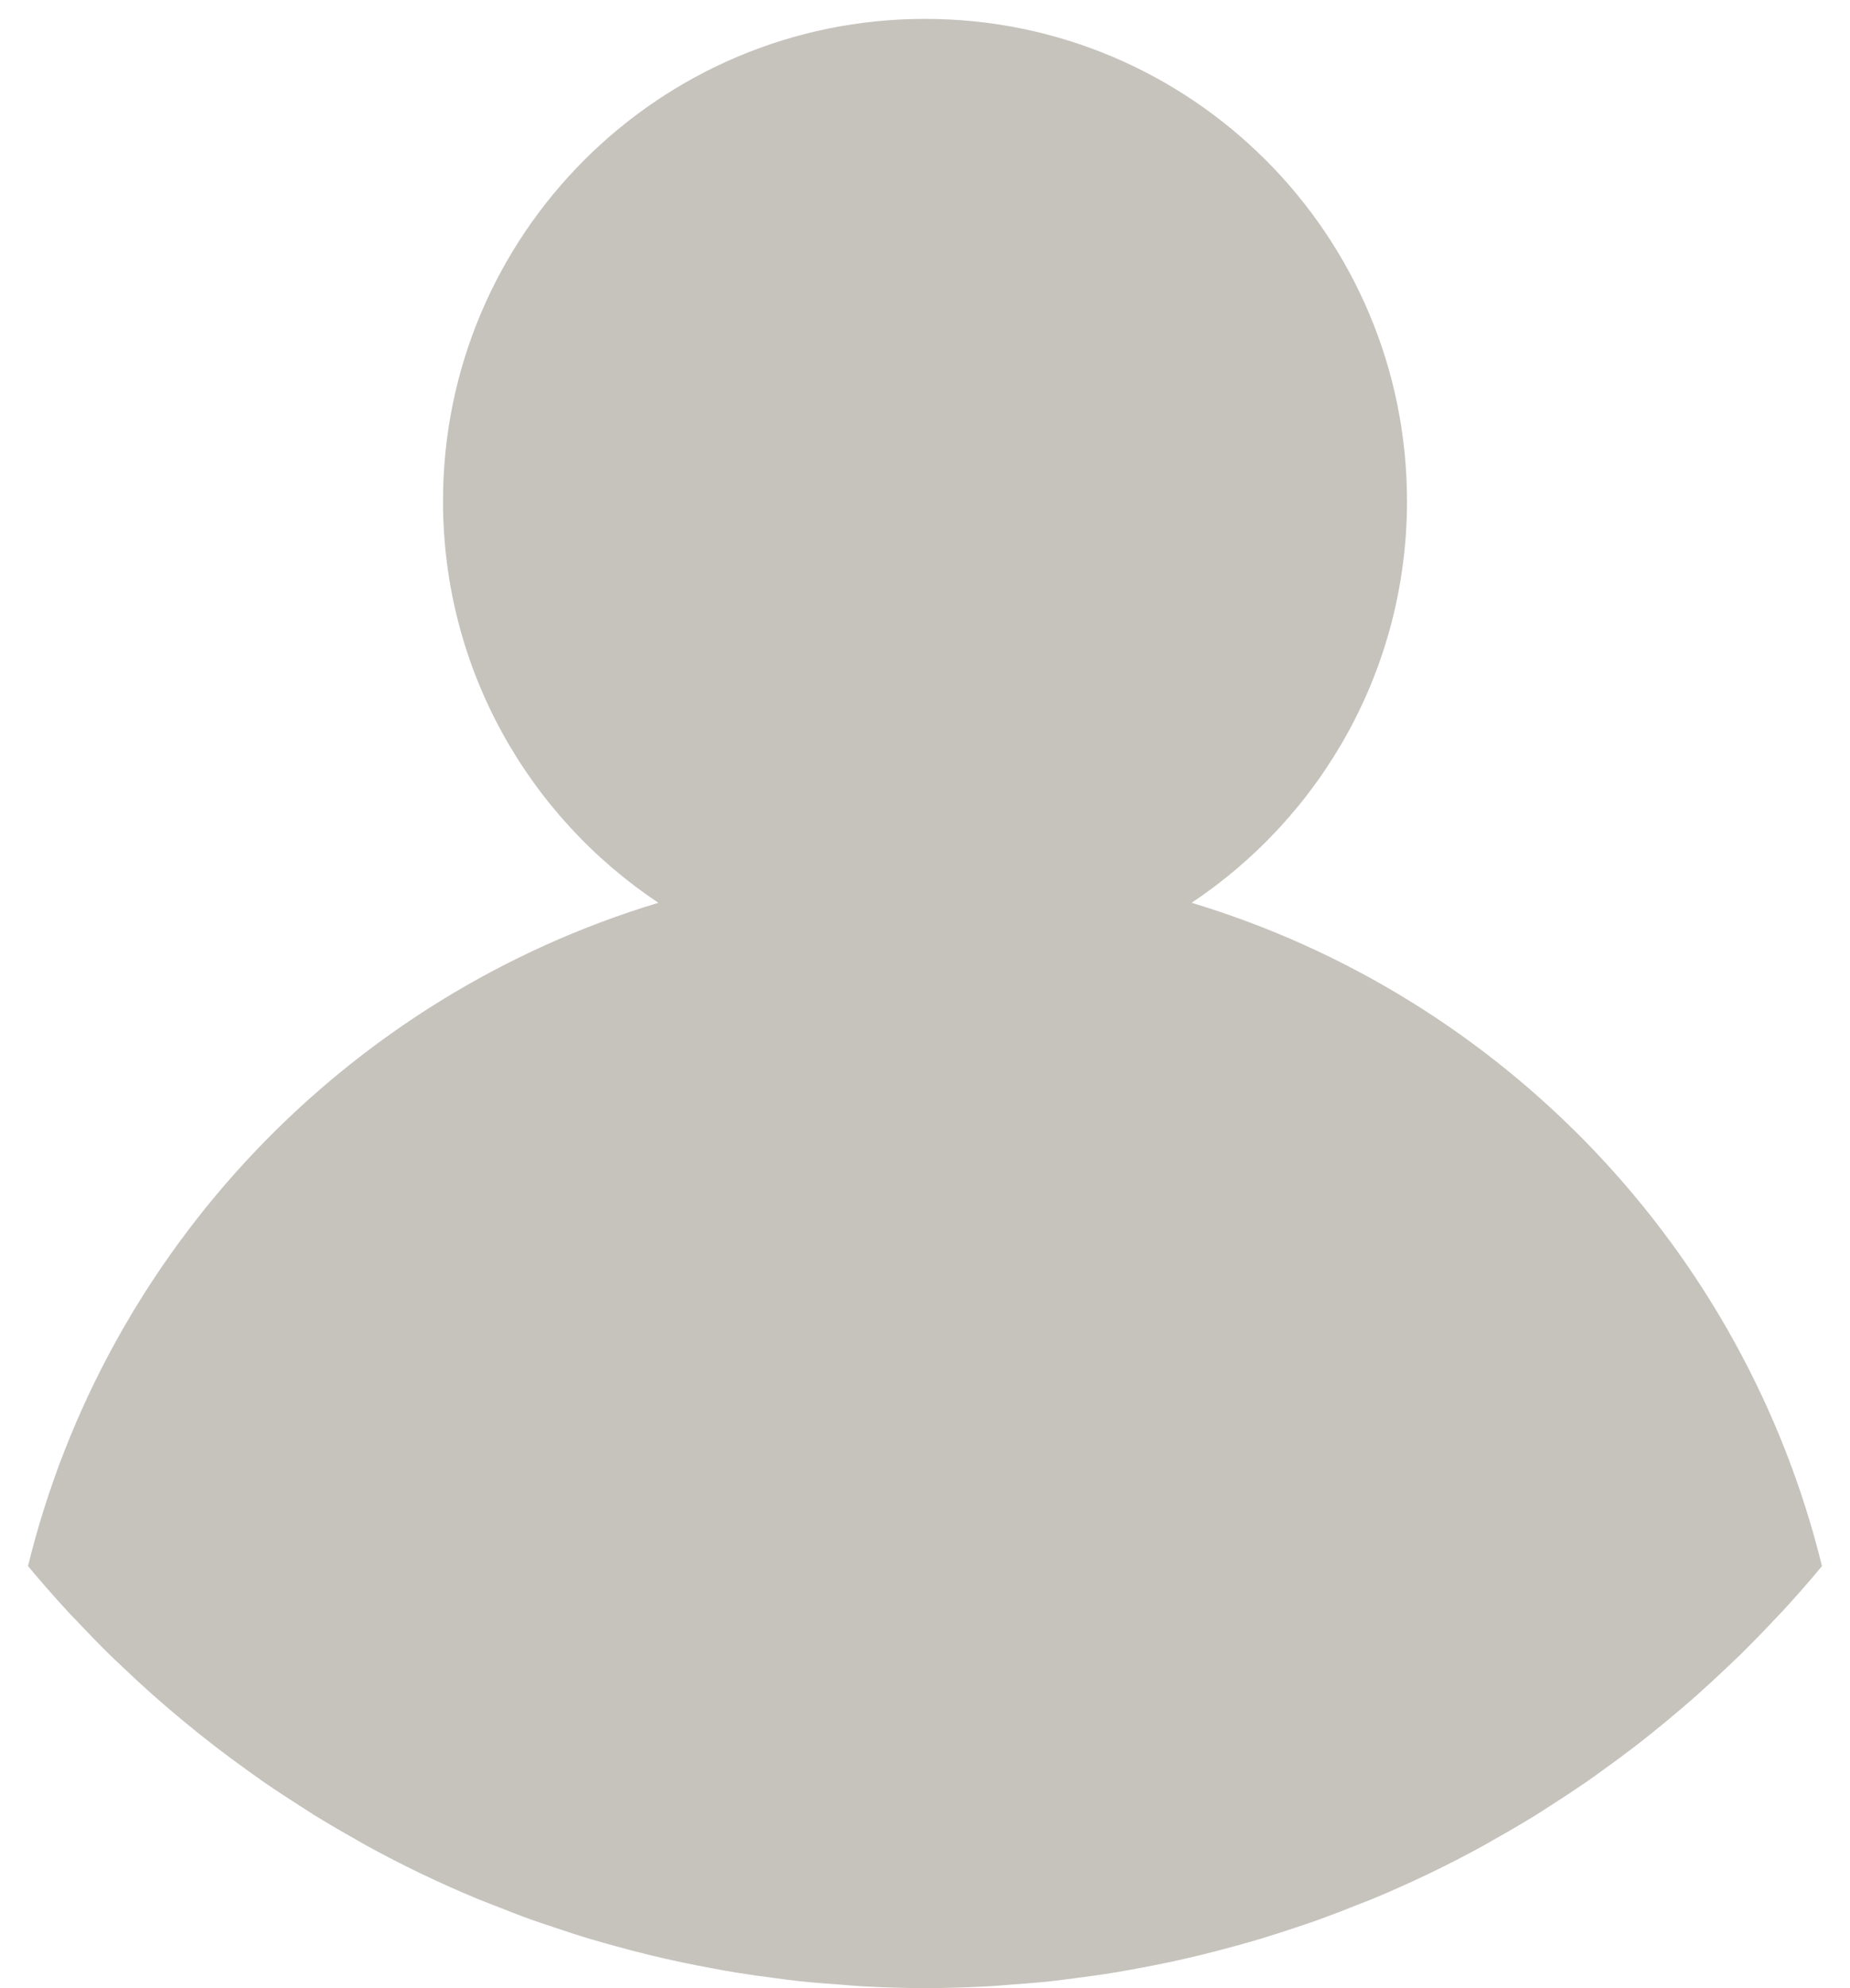 <svg width="54" height="58" viewBox="0 0 54 58" fill="none" xmlns="http://www.w3.org/2000/svg">
<path d="M34.782 26.337C38.57 23.815 41.069 19.511 41.069 14.62C41.069 6.85 34.769 0.551 27 0.551C19.23 0.551 12.931 6.85 12.931 14.62C12.931 19.511 15.429 23.815 19.217 26.337C19.217 26.337 19.218 26.338 19.22 26.338C19.218 26.338 19.218 26.337 19.218 26.337C10.151 29.07 3.091 36.429 0.817 45.688L0.819 45.689C1.19 46.135 1.573 46.572 1.966 46.999C2.061 47.104 2.161 47.203 2.258 47.306C2.56 47.627 2.867 47.943 3.181 48.253C3.311 48.381 3.444 48.504 3.576 48.629C3.866 48.906 4.161 49.178 4.461 49.445C4.61 49.576 4.761 49.707 4.911 49.836C5.206 50.088 5.504 50.335 5.807 50.577C5.967 50.704 6.127 50.83 6.288 50.955C6.595 51.191 6.907 51.422 7.222 51.647C7.385 51.763 7.546 51.881 7.711 51.995C8.044 52.225 8.383 52.445 8.724 52.663C8.878 52.761 9.028 52.861 9.183 52.958C9.578 53.2 9.978 53.434 10.382 53.66C10.489 53.72 10.593 53.784 10.701 53.843C11.225 54.13 11.756 54.403 12.294 54.662C12.307 54.668 12.321 54.674 12.334 54.68C12.849 54.926 13.372 55.16 13.9 55.38C14.065 55.449 14.232 55.51 14.398 55.576C14.78 55.728 15.162 55.878 15.551 56.017C15.758 56.09 15.966 56.157 16.174 56.227C16.528 56.347 16.884 56.463 17.243 56.57C17.47 56.638 17.699 56.701 17.929 56.764C18.276 56.861 18.625 56.952 18.978 57.038C19.568 57.181 20.162 57.307 20.759 57.416C21 57.461 21.241 57.507 21.485 57.545C21.853 57.605 22.223 57.656 22.595 57.704C22.829 57.734 23.063 57.768 23.298 57.793C23.709 57.837 24.123 57.869 24.537 57.898C24.737 57.912 24.935 57.933 25.136 57.944C25.753 57.979 26.374 57.999 27 57.999C27.626 57.999 28.246 57.979 28.864 57.946C29.064 57.936 29.264 57.915 29.463 57.901C29.878 57.871 30.292 57.84 30.701 57.795C30.937 57.769 31.17 57.736 31.404 57.706C31.776 57.658 32.147 57.608 32.515 57.548C32.758 57.508 32.999 57.463 33.24 57.419C33.838 57.31 34.431 57.183 35.021 57.04C35.373 56.954 35.722 56.863 36.071 56.767C36.299 56.703 36.529 56.64 36.757 56.572C37.117 56.464 37.472 56.348 37.826 56.23C38.033 56.16 38.243 56.093 38.448 56.019C38.835 55.879 39.22 55.732 39.602 55.578C39.767 55.512 39.935 55.45 40.099 55.382C40.625 55.163 41.145 54.931 41.658 54.685C41.674 54.678 41.69 54.671 41.705 54.663C42.245 54.404 42.776 54.13 43.299 53.844C43.407 53.785 43.511 53.721 43.617 53.661C44.022 53.435 44.422 53.201 44.817 52.959C44.972 52.864 45.123 52.763 45.275 52.665C45.617 52.447 45.955 52.225 46.288 51.996C46.452 51.883 46.614 51.765 46.777 51.648C47.092 51.422 47.404 51.192 47.712 50.956C47.873 50.832 48.033 50.706 48.192 50.578C48.495 50.336 48.794 50.089 49.088 49.837C49.239 49.708 49.391 49.578 49.538 49.446C49.838 49.179 50.133 48.907 50.423 48.63C50.555 48.505 50.688 48.381 50.819 48.254C51.132 47.944 51.44 47.629 51.741 47.307C51.837 47.203 51.937 47.104 52.033 47.001C52.426 46.573 52.81 46.137 53.181 45.69L53.182 45.689C50.91 36.429 43.85 29.07 34.782 26.337Z" fill="#C6C3BD"/>
</svg>
